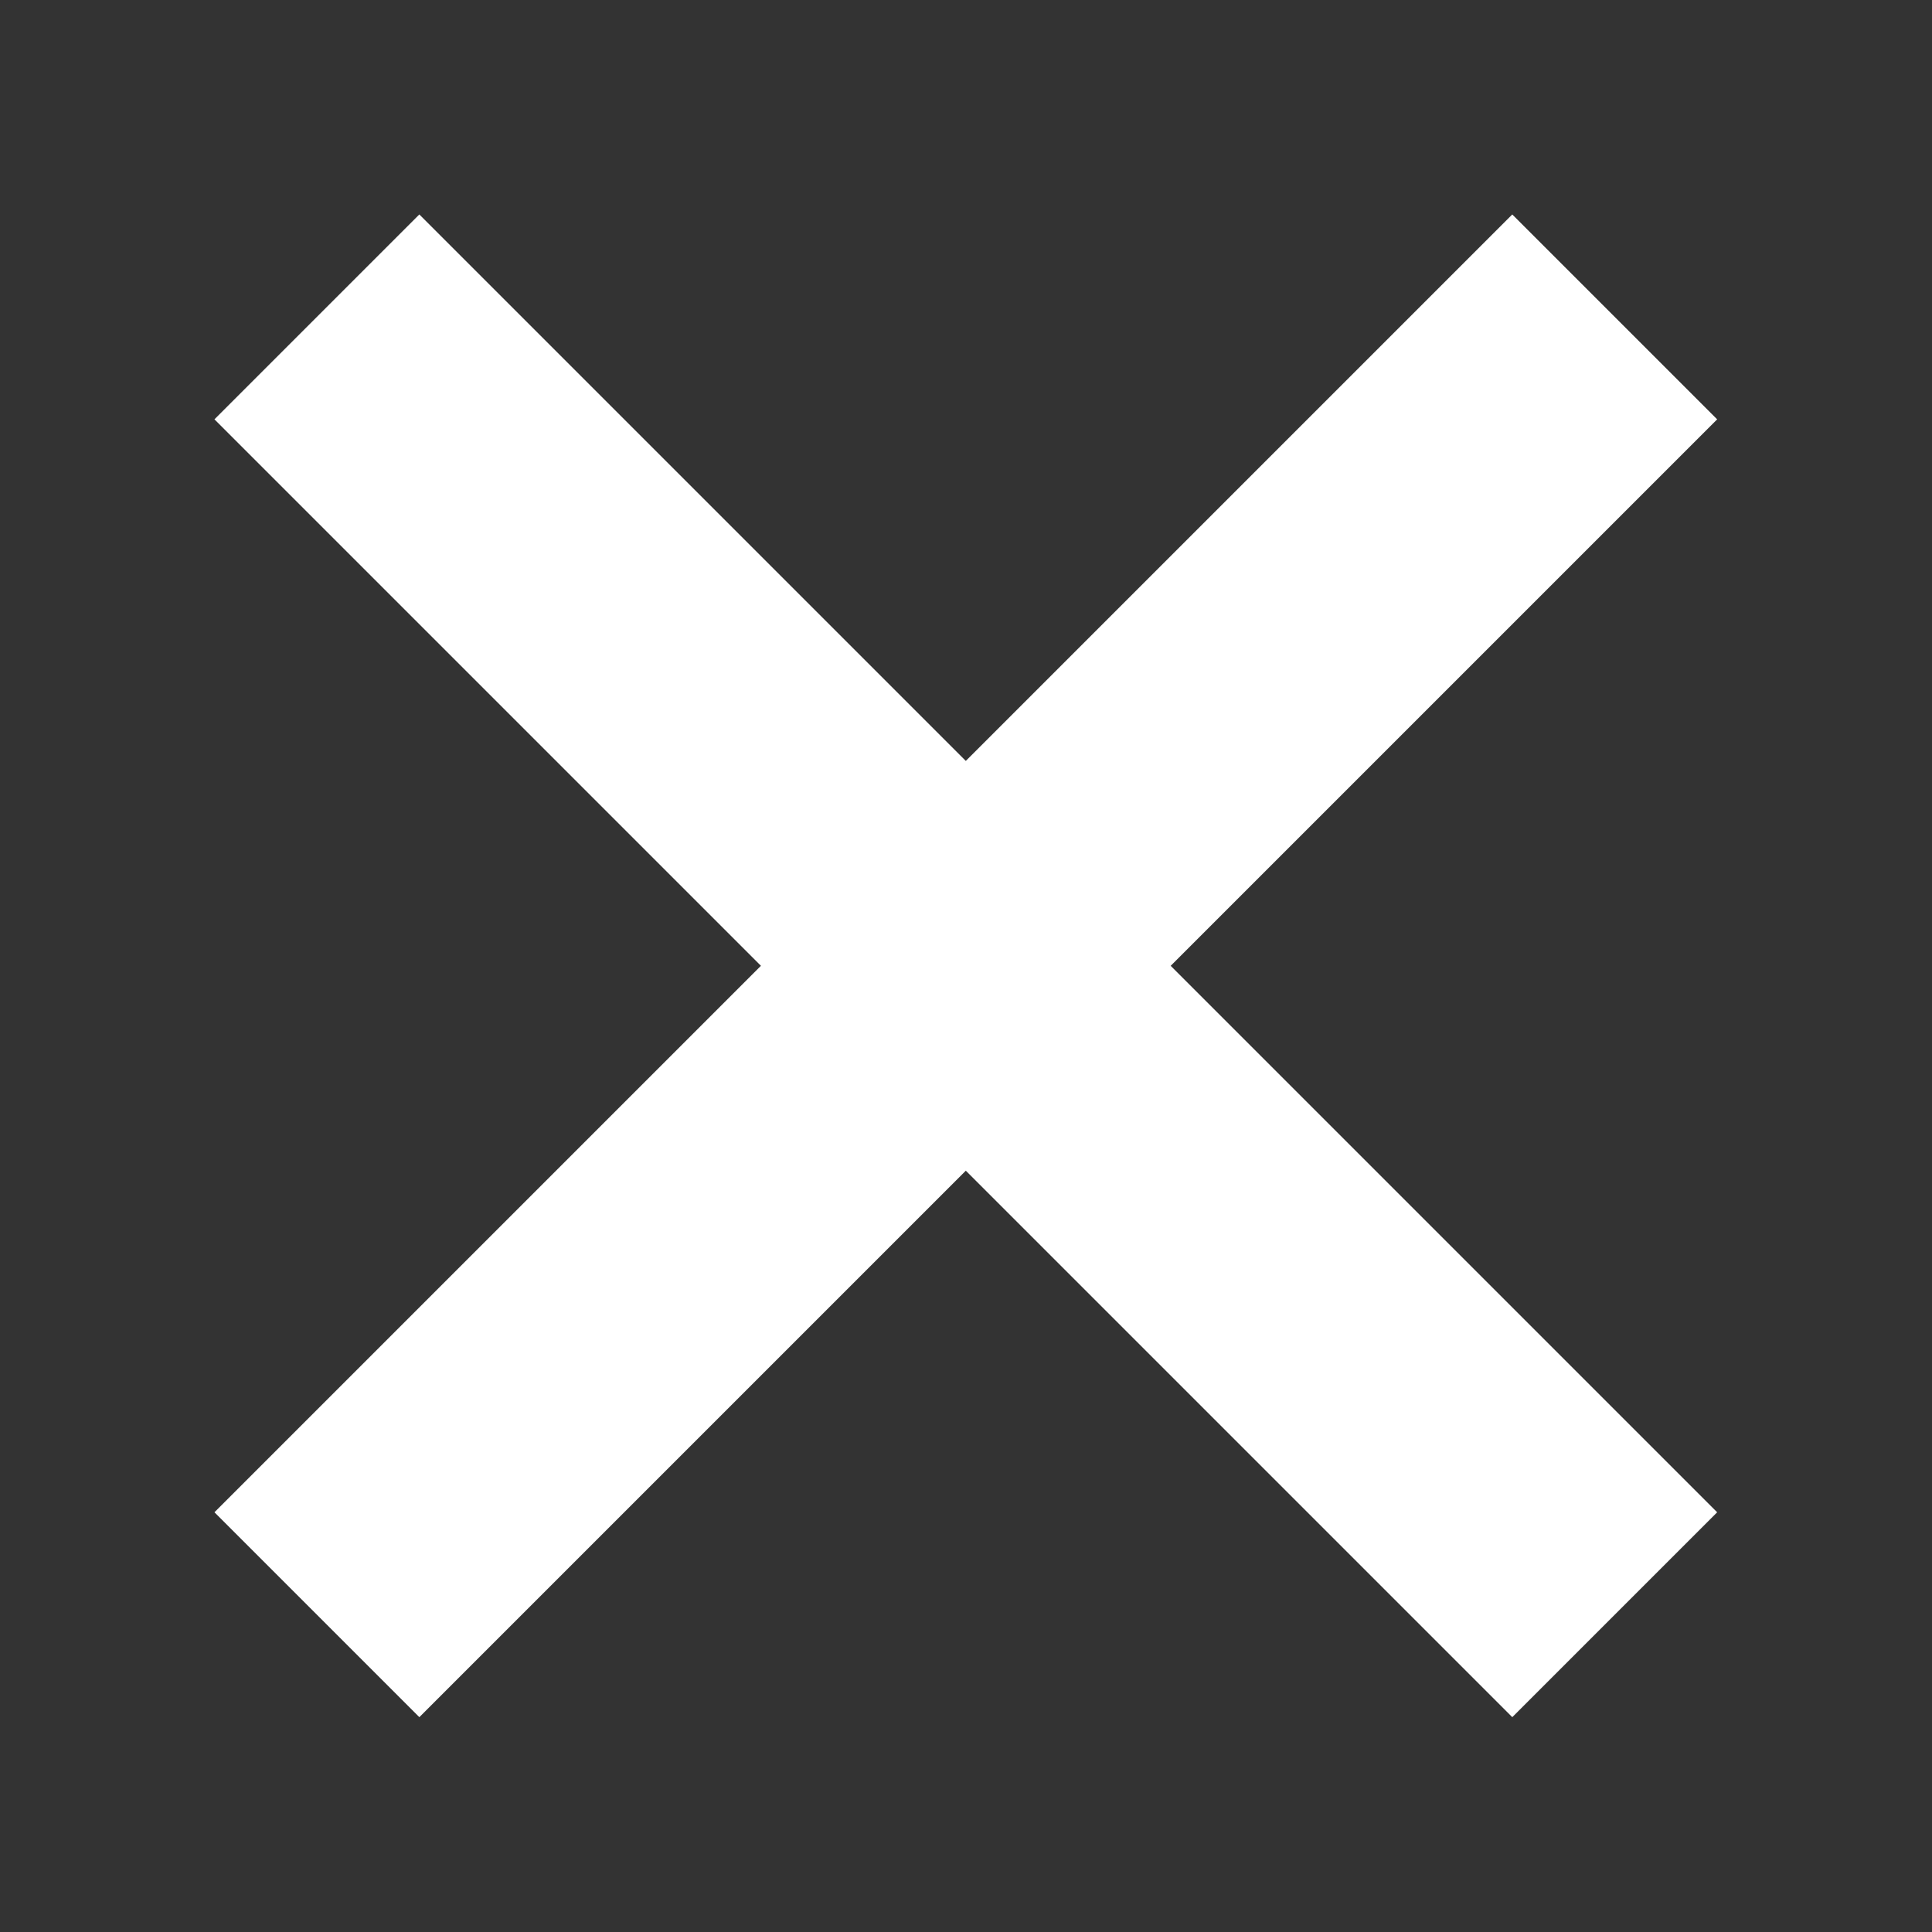 <svg width="20" height="20" viewBox="0 0 20 20" fill="none" xmlns="http://www.w3.org/2000/svg">
<rect x="0" y="0" width="20" height="20" fill="#333333" stroke="none"/>
<path fill-rule="evenodd" clip-rule="evenodd" d="M2.22 15.655L15.655 2.22L17.776 4.341L4.341 17.776L2.22 15.655Z" fill="white"/>
<path fill-rule="evenodd" clip-rule="evenodd" d="M17.776 15.655L4.341 2.22L2.22 4.341L15.655 17.776L17.776 15.655Z" fill="white"/>
</svg>
